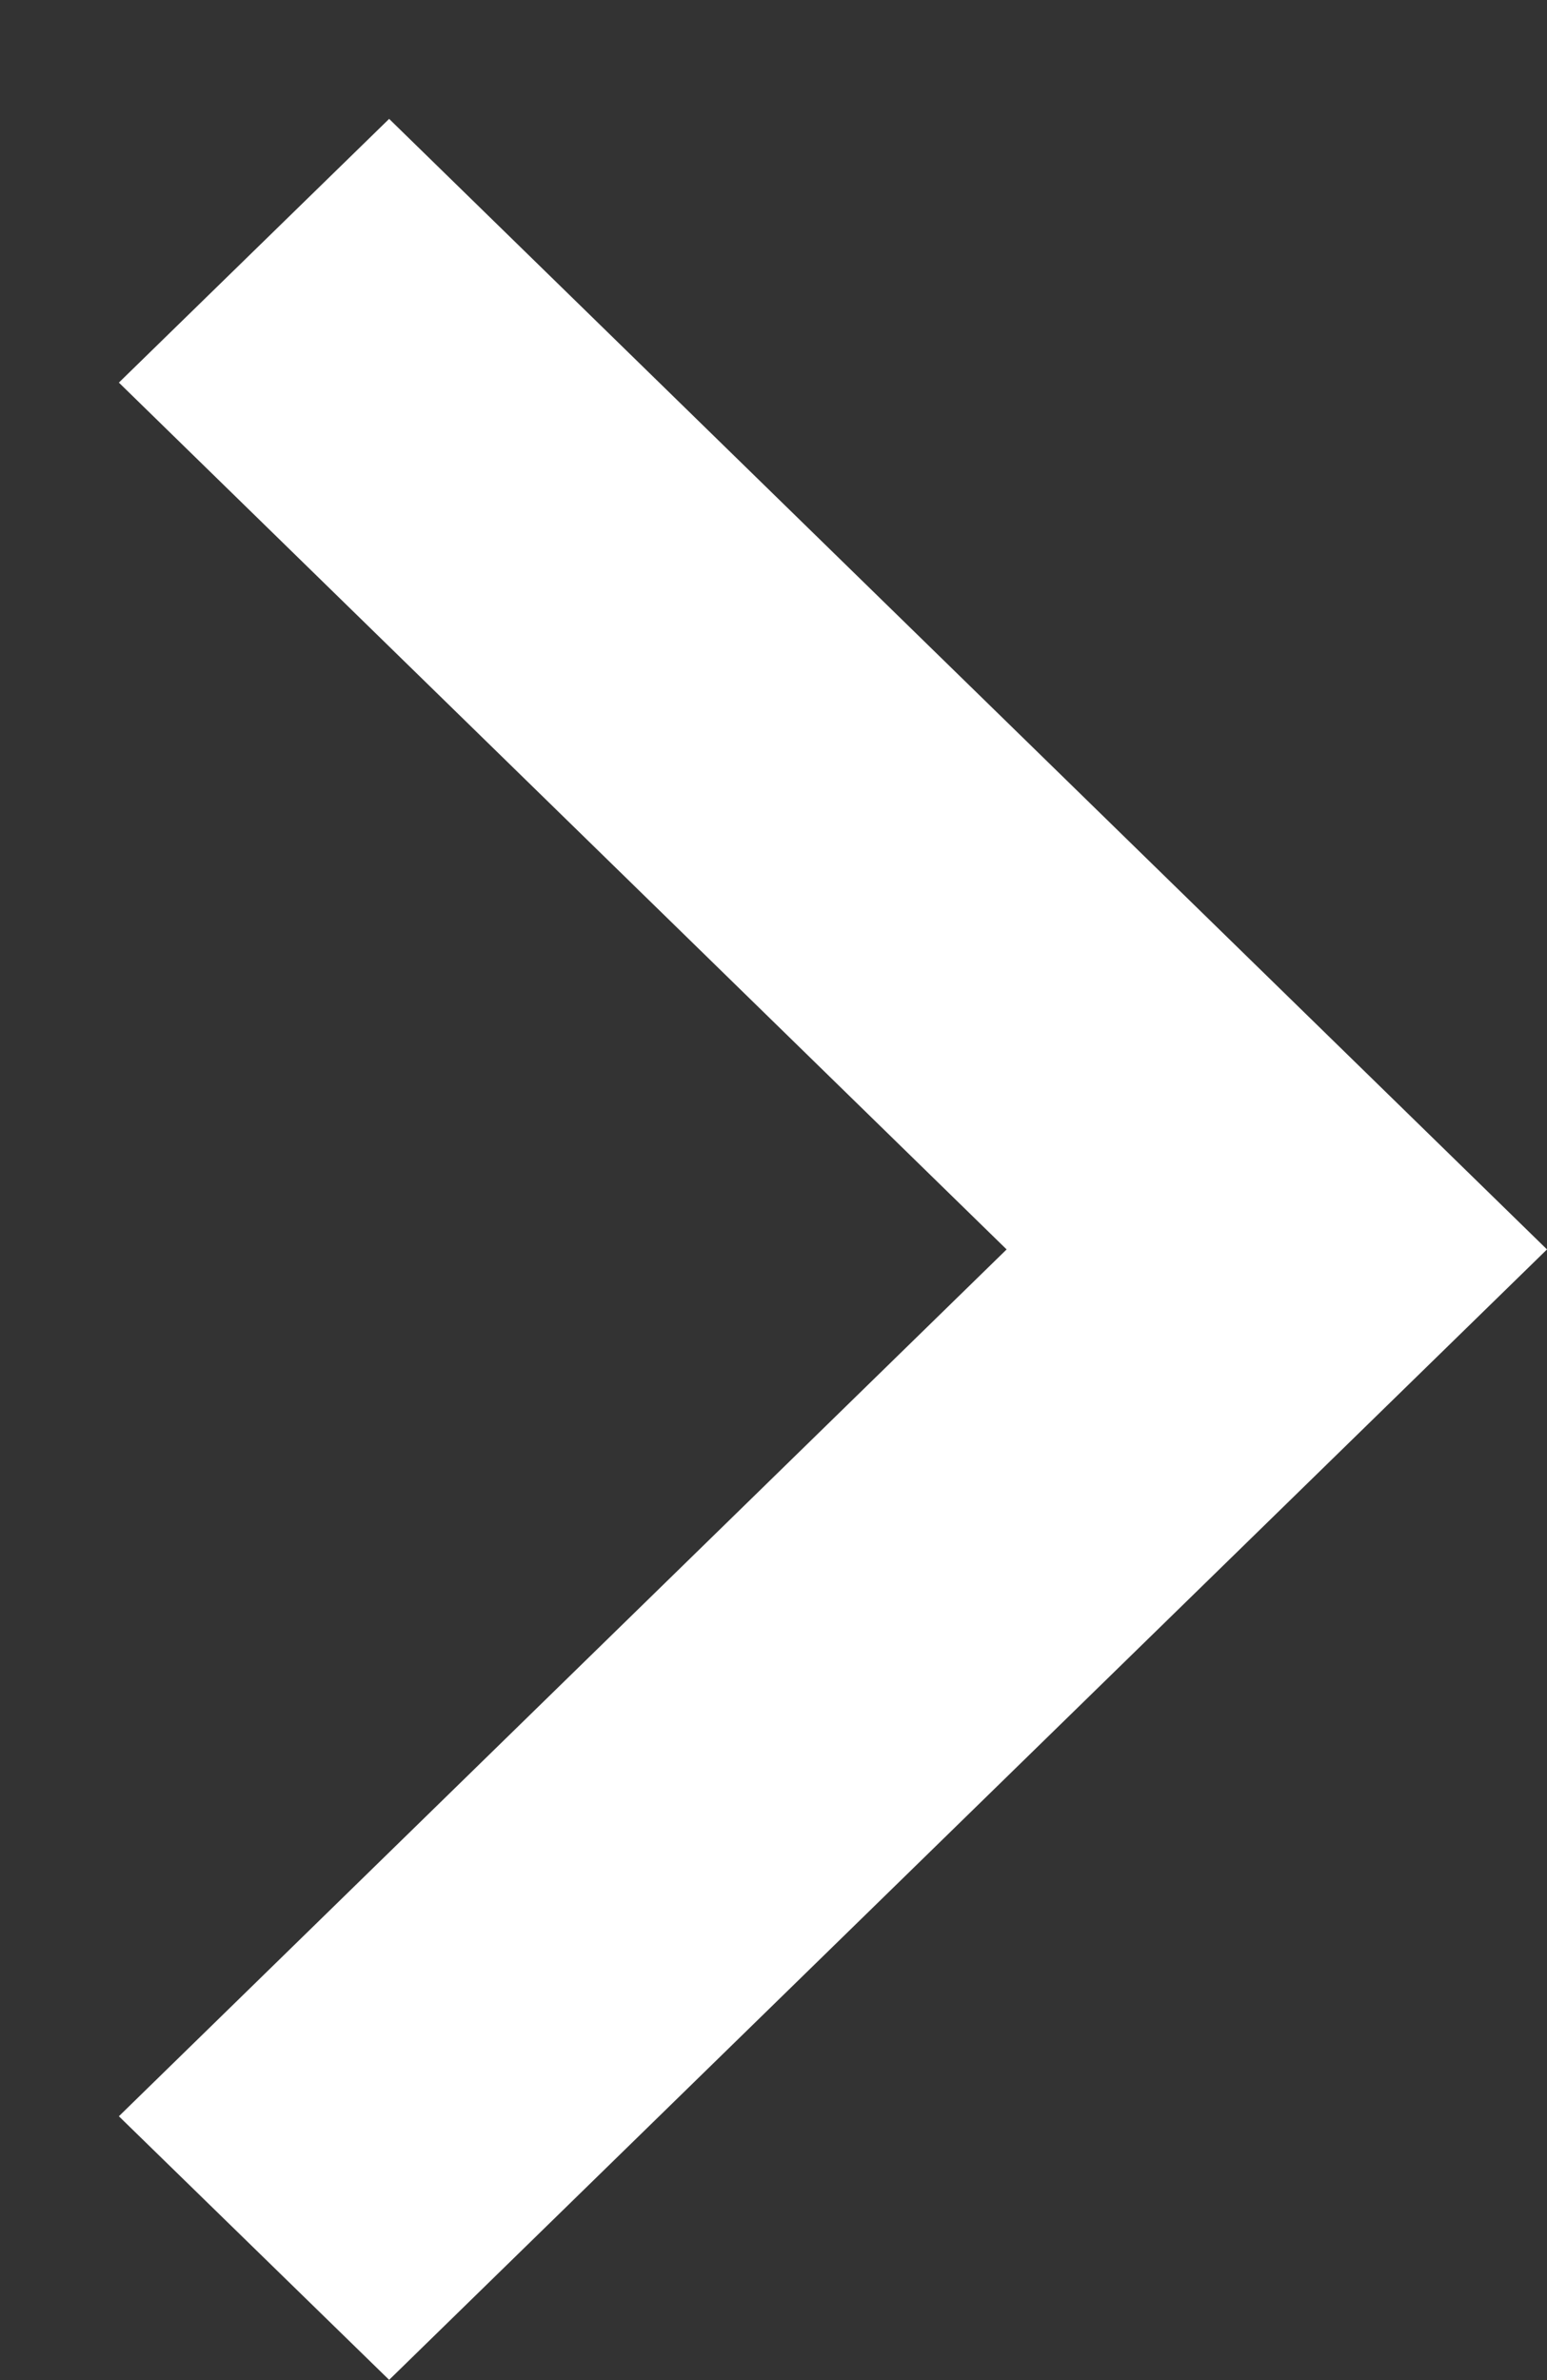 <svg id="SvgjsSvg1008" xmlns="http://www.w3.org/2000/svg" version="1.1" xmlns:xlink="http://www.w3.org/1999/xlink" xmlns:svgjs="http://svgjs.com/svgjs" width="13" height="20" viewBox="0 0 13 20"><rect x="0" y="0" width="13" height="20" fill="#333333" stroke="none"/><title>Forma 1 копия 9</title><desc>Created with Avocode.</desc><defs id="SvgjsDefs1009"></defs><path id="SvgjsPath1010" d="M860.27 577.999L857.999 580.215L865.459 587.499L857.999 594.783L860.27 596.998L870 587.499Z " fill="#ffffff" fill-opacity="1" transform="matrix(1,0,0,1,-857,-577)"></path></svg>
